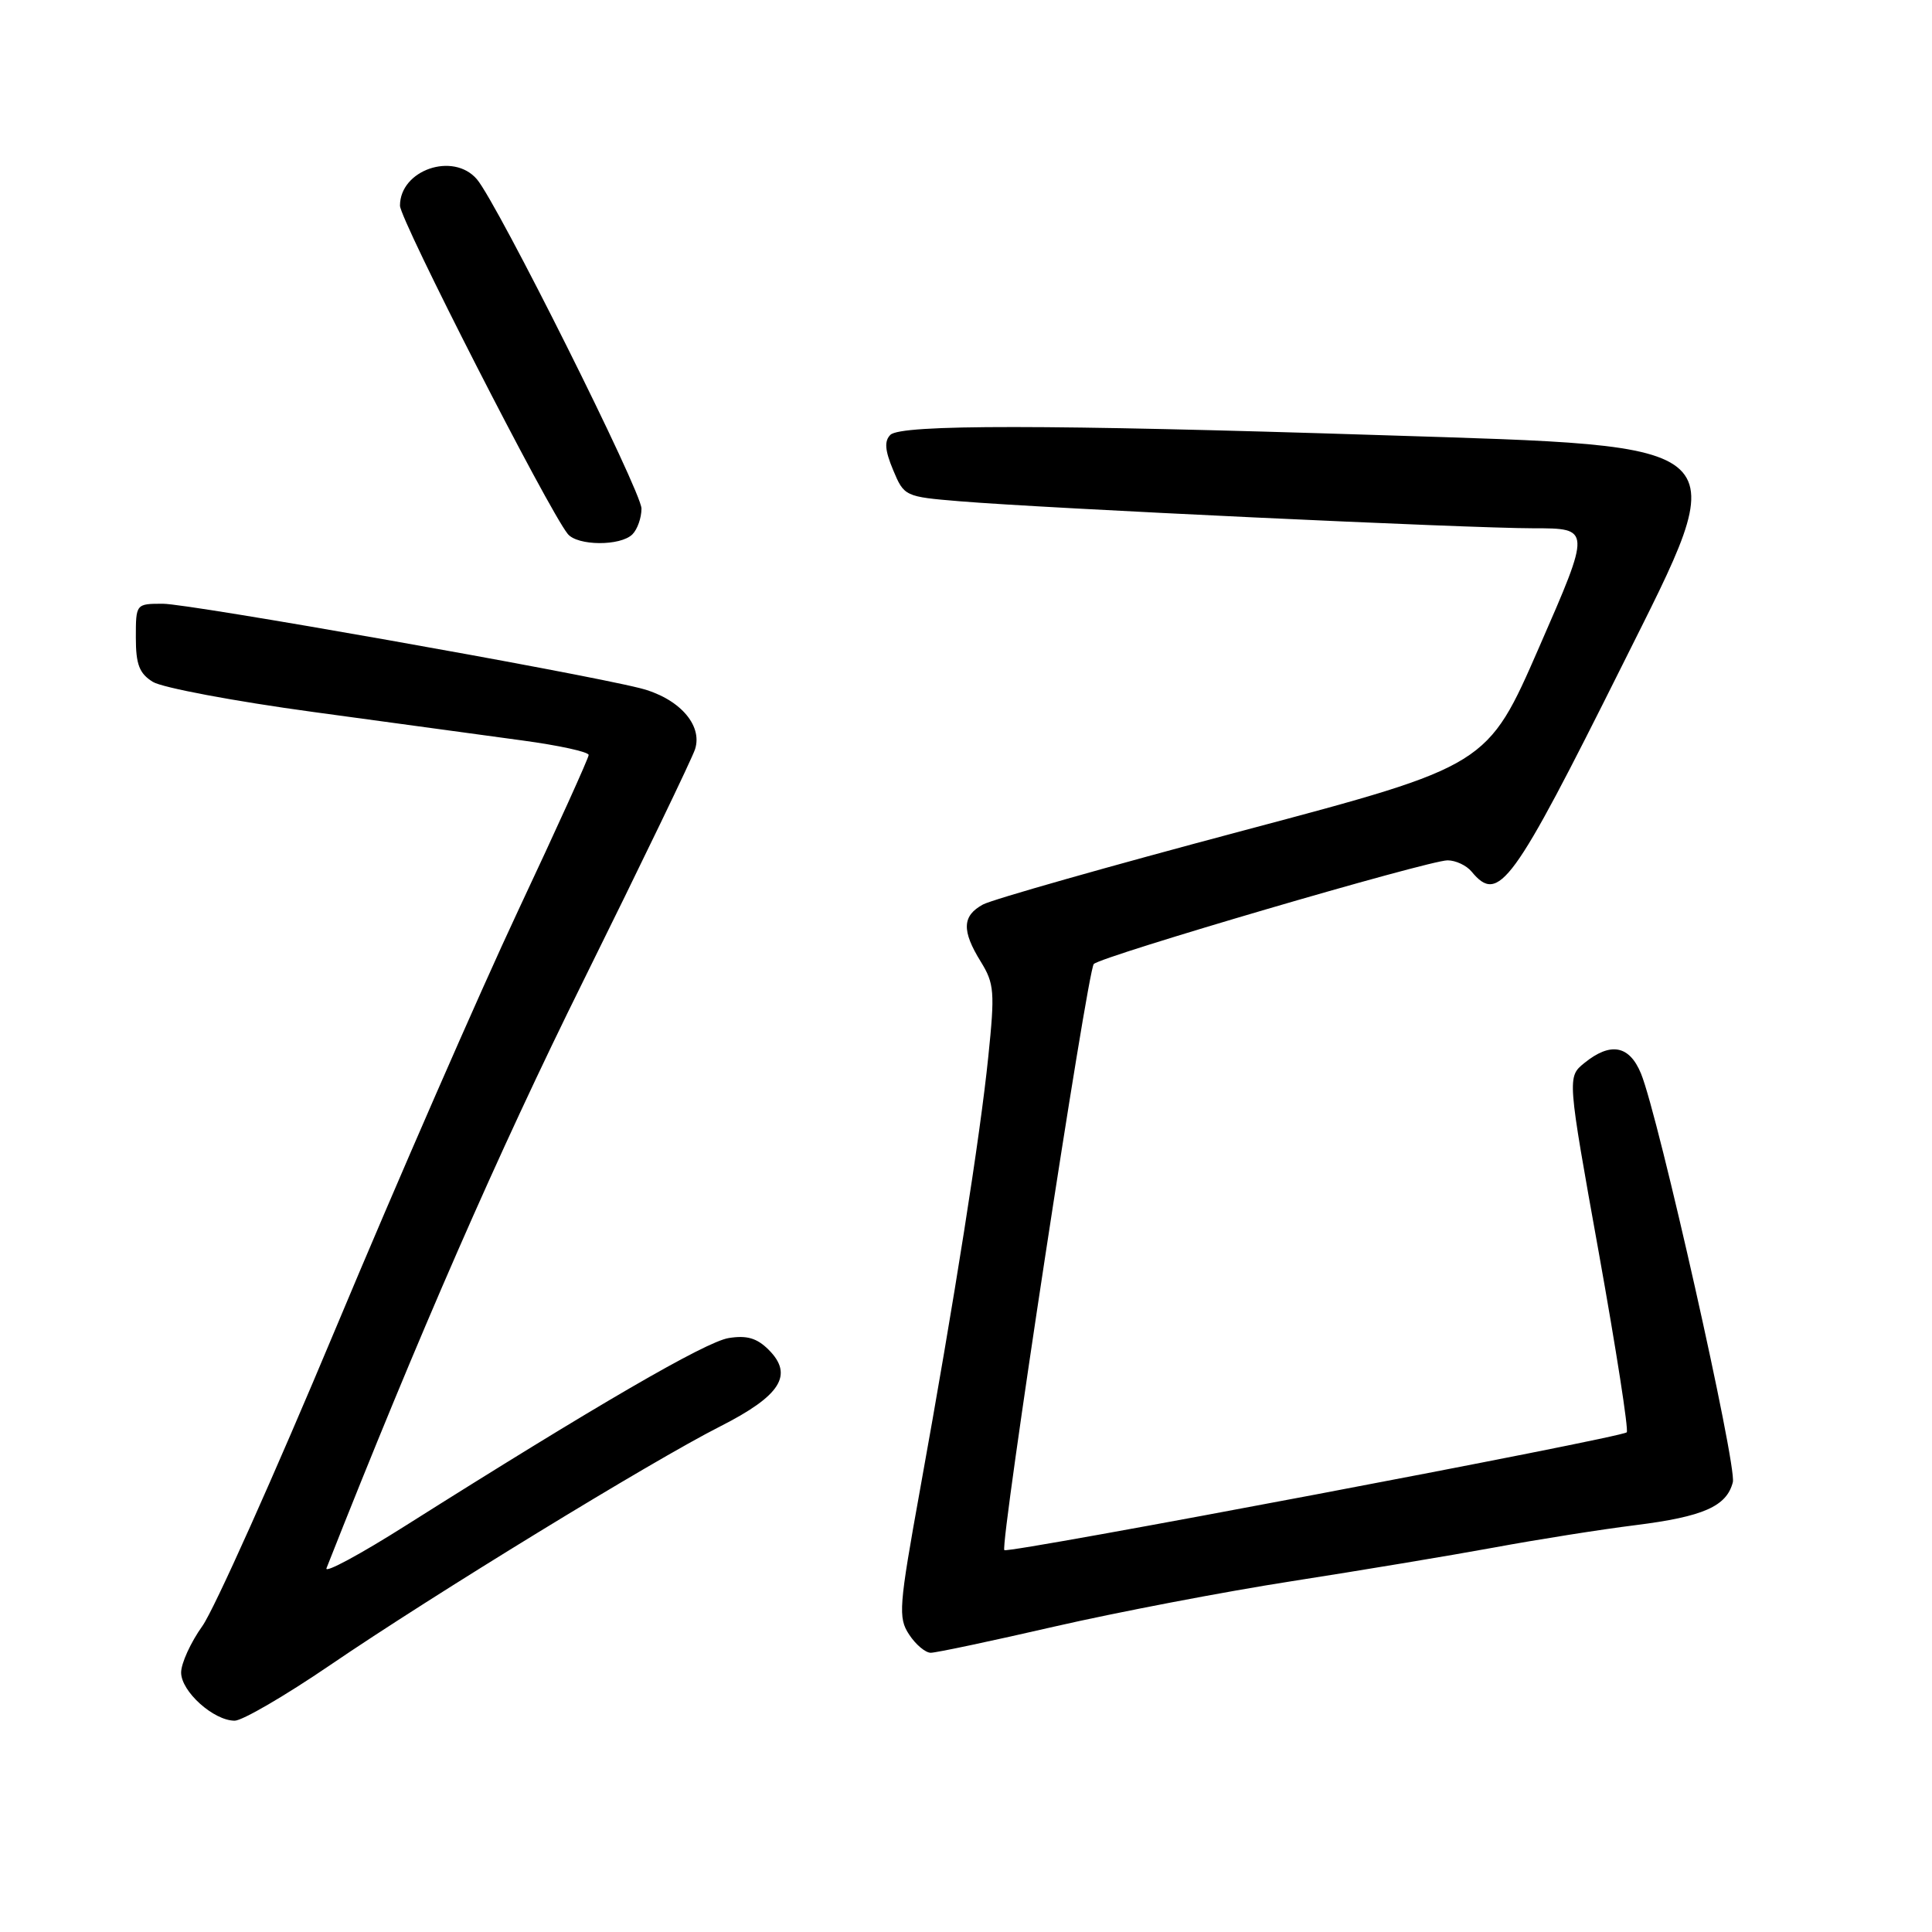 <?xml version="1.0" encoding="UTF-8" standalone="no"?>
<!DOCTYPE svg PUBLIC "-//W3C//DTD SVG 1.1//EN" "http://www.w3.org/Graphics/SVG/1.1/DTD/svg11.dtd" >
<svg xmlns="http://www.w3.org/2000/svg" xmlns:xlink="http://www.w3.org/1999/xlink" version="1.1" viewBox="0 0 256 256">
 <g >
 <path fill="currentColor"
d=" M 43.72 220.65 C 57.34 211.36 86.34 193.61 95.42 189.01 C 103.43 184.95 105.19 182.19 101.86 178.86 C 100.30 177.30 98.96 176.91 96.55 177.30 C 93.50 177.79 78.96 186.23 53.83 202.10 C 47.74 205.96 42.98 208.52 43.26 207.80 C 55.49 176.81 65.98 152.81 77.28 130.00 C 85.04 114.32 91.71 100.50 92.10 99.27 C 93.14 96.03 89.91 92.46 84.78 91.18 C 76.31 89.06 25.09 80.00 21.59 80.00 C 18.01 80.00 18.00 80.01 18.00 84.48 C 18.00 88.04 18.46 89.24 20.25 90.35 C 21.49 91.12 31.05 92.92 41.50 94.34 C 51.95 95.77 64.44 97.46 69.25 98.12 C 74.06 98.77 78.00 99.63 78.00 100.04 C 78.00 100.44 73.80 109.71 68.67 120.63 C 63.54 131.56 52.66 156.47 44.49 176.00 C 36.32 195.53 28.37 213.28 26.82 215.45 C 25.27 217.62 24.00 220.40 24.00 221.62 C 24.00 224.13 28.31 228.00 31.10 228.00 C 32.11 228.00 37.79 224.69 43.72 220.65 Z  M 139.71 215.53 C 148.01 213.63 162.16 210.92 171.15 209.52 C 180.14 208.12 192.22 206.11 198.00 205.05 C 203.78 203.98 212.20 202.65 216.72 202.09 C 225.71 200.96 228.79 199.60 229.61 196.40 C 230.17 194.21 219.76 147.90 217.44 142.25 C 215.90 138.51 213.41 138.04 209.94 140.85 C 207.66 142.70 207.66 142.70 211.85 165.99 C 214.15 178.81 215.82 189.51 215.55 189.79 C 214.82 190.51 133.58 205.89 133.08 205.40 C 132.47 204.81 144.09 128.65 144.93 127.74 C 145.85 126.73 189.29 114.00 191.81 114.00 C 192.88 114.00 194.32 114.67 195.00 115.50 C 198.58 119.82 200.38 117.35 214.97 88.12 C 229.93 58.14 231.05 59.20 183.00 57.66 C 138.71 56.24 119.37 56.23 117.98 57.62 C 117.16 58.44 117.25 59.66 118.34 62.27 C 119.80 65.77 119.90 65.82 127.16 66.42 C 138.46 67.36 194.60 70.00 203.19 70.00 C 210.83 70.00 210.83 70.00 203.96 85.72 C 197.10 101.45 197.10 101.45 164.80 110.04 C 147.04 114.76 131.49 119.18 130.25 119.85 C 127.49 121.35 127.41 123.31 129.96 127.43 C 131.75 130.33 131.84 131.43 130.95 140.05 C 129.87 150.62 126.48 172.10 121.92 197.33 C 119.10 212.94 118.99 214.34 120.46 216.58 C 121.33 217.91 122.62 219.00 123.33 219.00 C 124.04 219.00 131.41 217.44 139.71 215.53 Z  M 83.80 70.80 C 84.46 70.14 85.00 68.60 85.00 67.39 C 85.00 65.12 65.90 26.91 63.19 23.75 C 60.05 20.09 53.00 22.52 53.00 27.25 C 53.00 29.12 72.65 67.56 75.23 70.75 C 76.52 72.34 82.22 72.38 83.80 70.80 Z "/>
</g>
</svg>